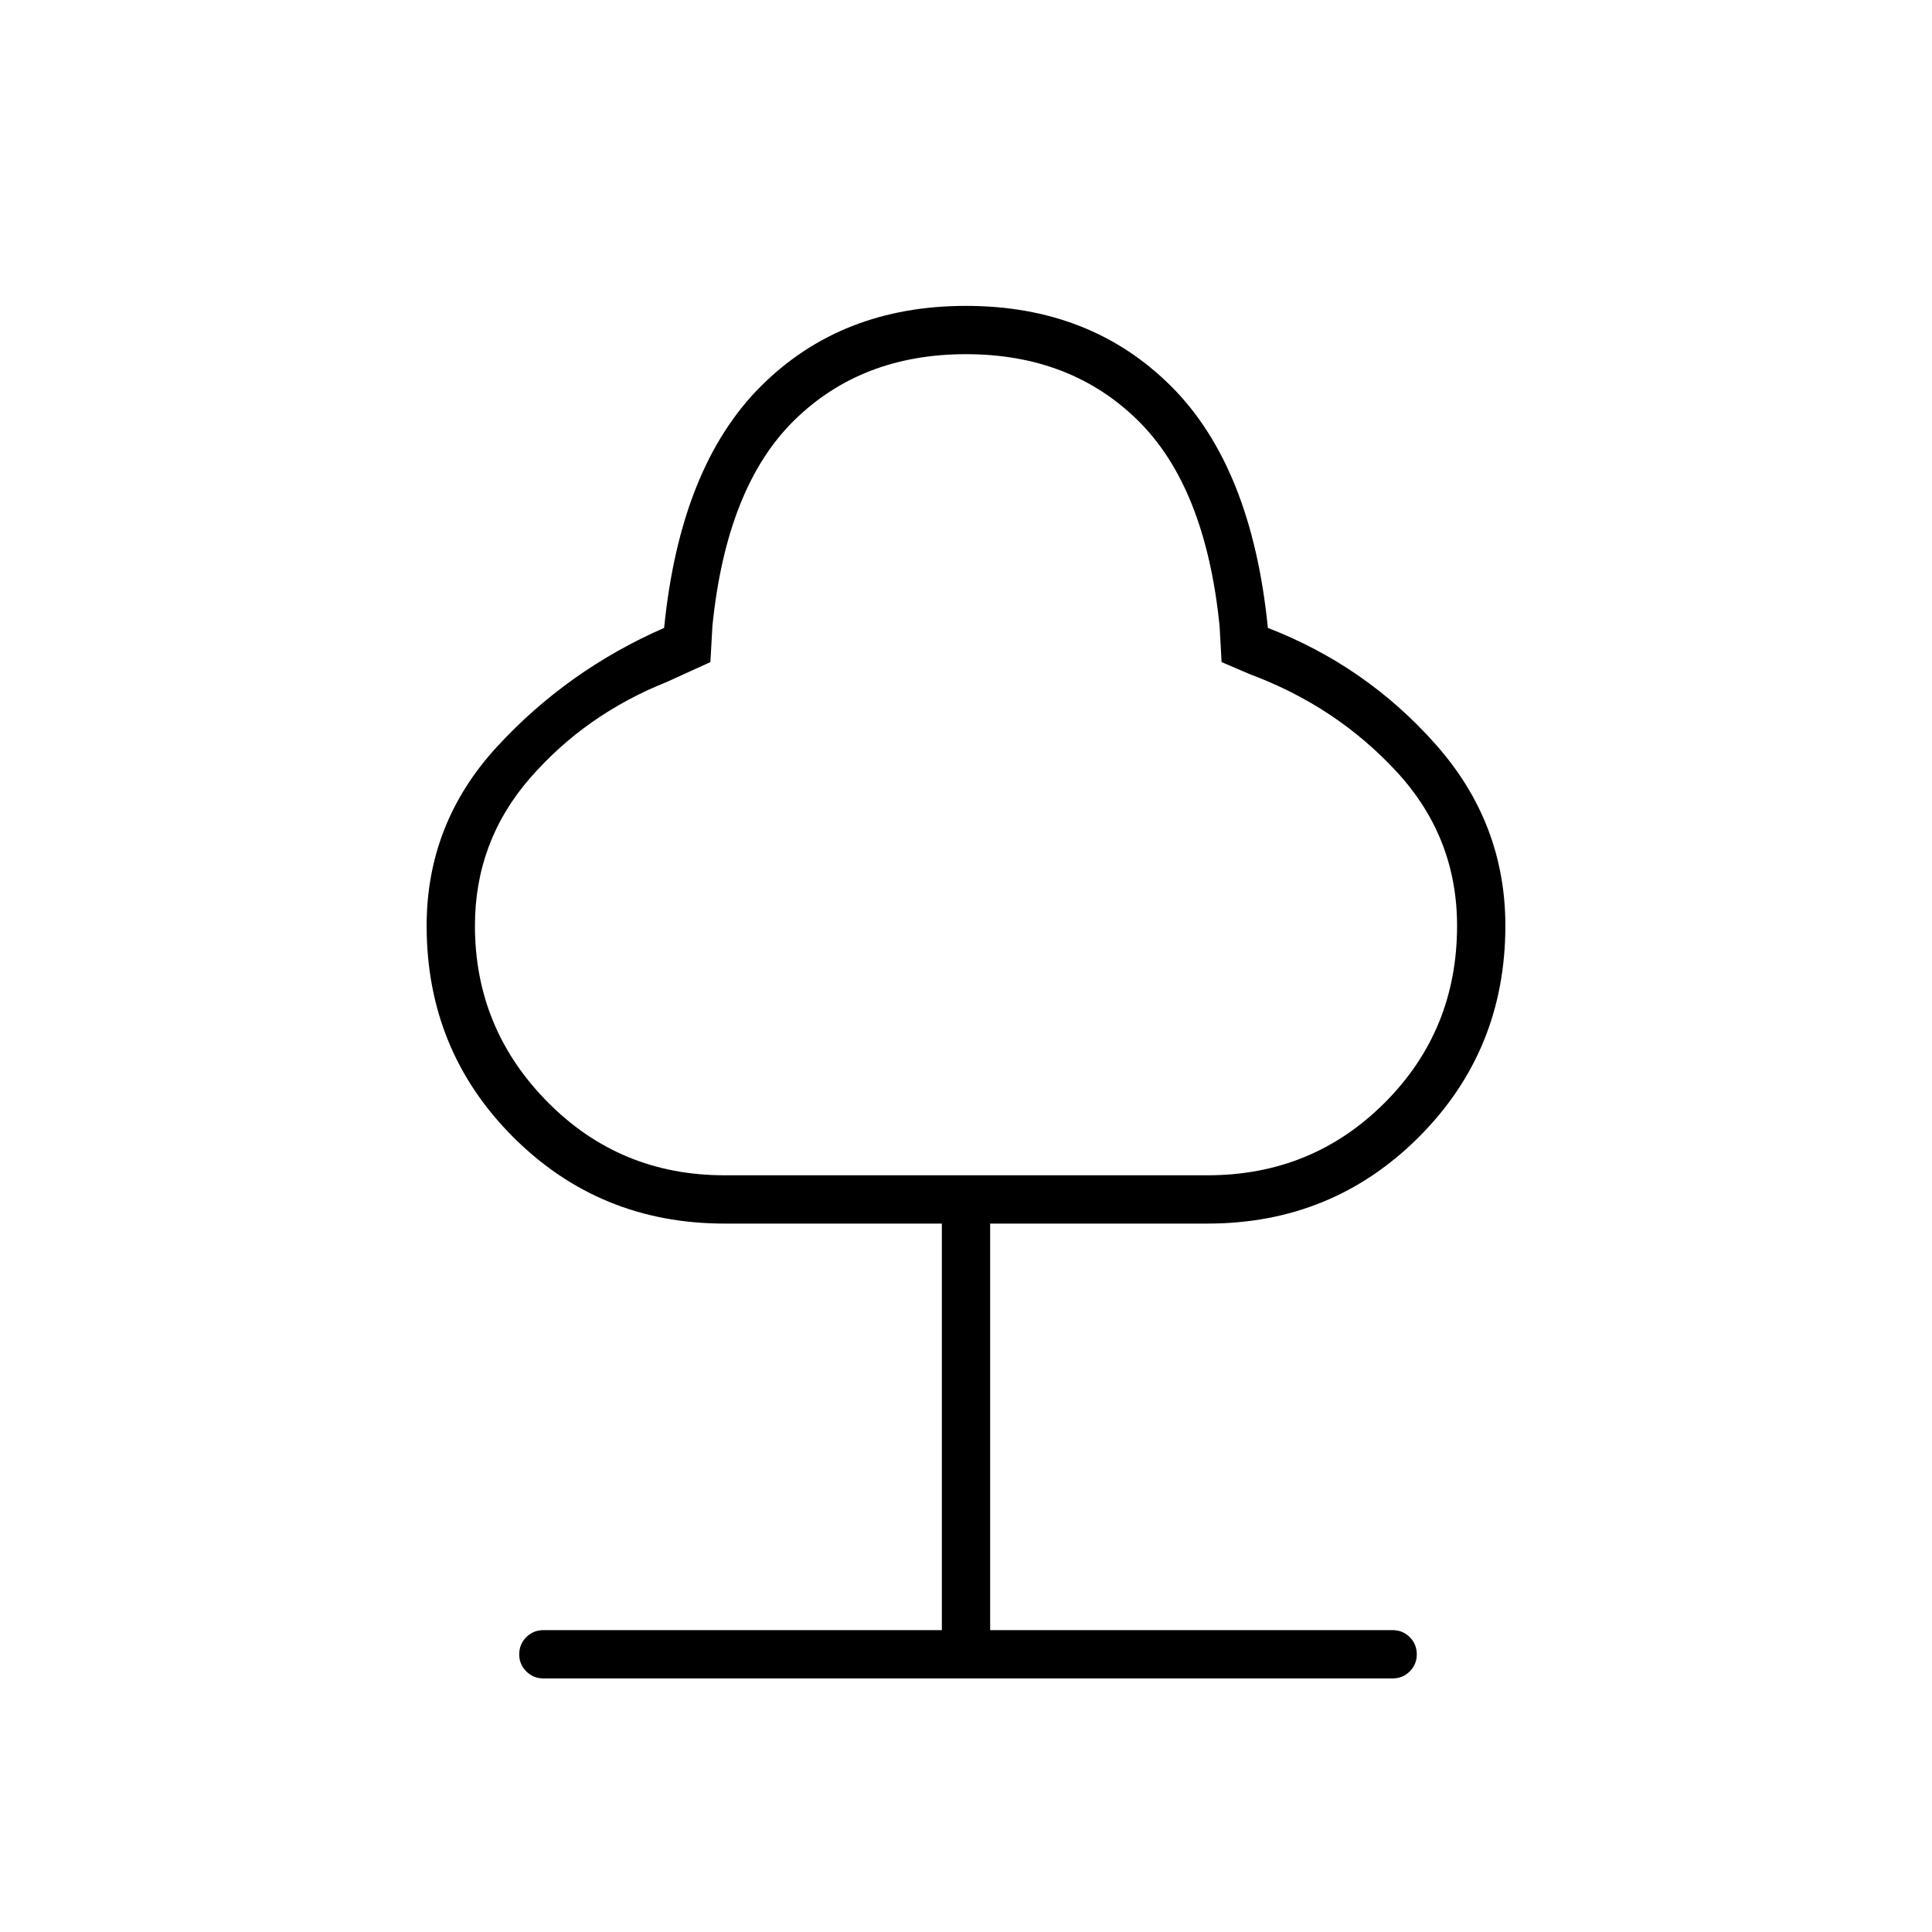 <svg xmlns="http://www.w3.org/2000/svg" height="40" width="40"><path d="M11.25 34.75q-.208 0-.354-.146t-.146-.354q0-.208.146-.354t.354-.146h8.25v-8.417H15q-2.583 0-4.375-1.791-1.792-1.792-1.792-4.375 0-2.125 1.459-3.709Q11.75 13.875 13.75 13q.333-3.333 2-5Q17.417 6.333 20 6.333T24.25 8q1.667 1.667 2 5 2.042.792 3.479 2.417 1.438 1.625 1.438 3.75 0 2.583-1.792 4.375-1.792 1.791-4.375 1.791h-4.5v8.417h8.333q.209 0 .355.146.145.146.145.354t-.145.354q-.146.146-.355.146ZM15 24.333h10q2.167 0 3.667-1.5t1.5-3.666q0-1.834-1.25-3.188t-3.042-2.021l-.583-.25-.042-.75q-.292-2.875-1.688-4.25Q22.167 7.333 20 7.333t-3.562 1.375q-1.396 1.375-1.688 4.25l-.042.75-.916.417q-1.667.667-2.813 1.979-1.146 1.313-1.146 3.063 0 2.125 1.5 3.645 1.5 1.521 3.667 1.521Zm5-8.5Z"/></svg>